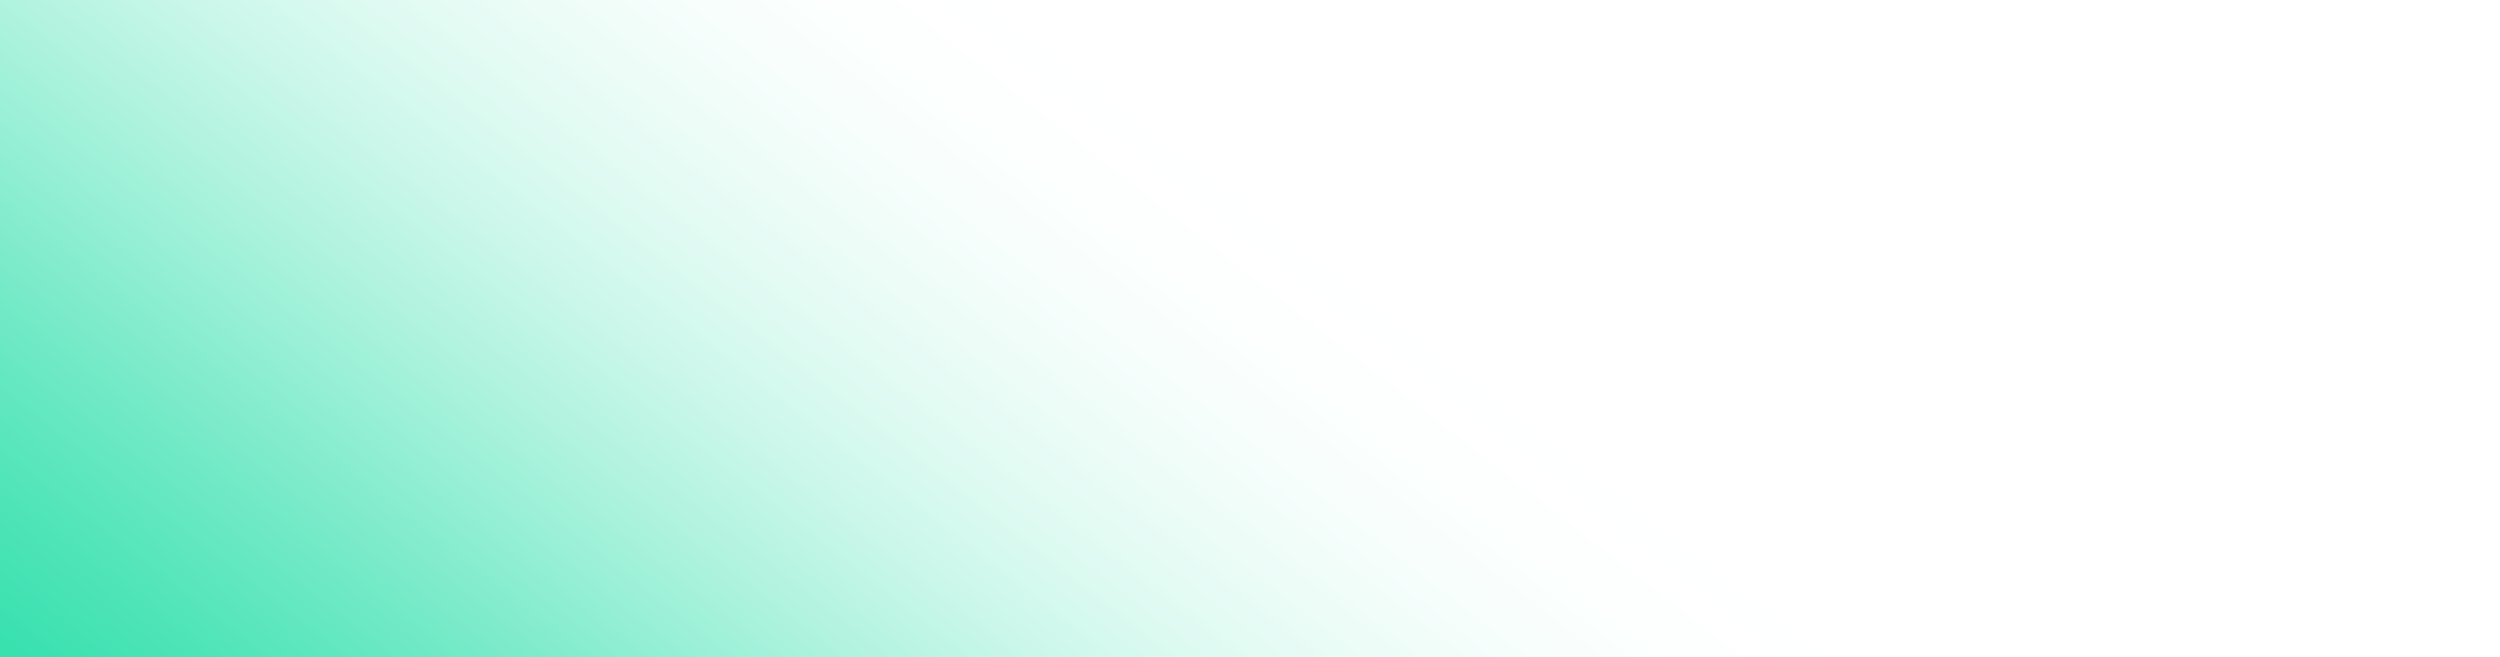 <svg width="213" height="56" viewBox="0 0 213 56" fill="none" xmlns="http://www.w3.org/2000/svg">
<rect x="0" y="0" width="213" height="56" fill="#333333" stroke="none"/>
<rect width="213" height="56" fill="url(#paint0_linear_2277_76043)"/>
<defs>
<linearGradient id="paint0_linear_2277_76043" x1="7" y1="103" x2="87" y2="1.88287e-06" gradientUnits="userSpaceOnUse">
<stop stop-color="#19DCA2"/>
<stop offset="0.067" stop-color="#1BDCA3"/>
<stop offset="0.133" stop-color="#21DDA5"/>
<stop offset="0.2" stop-color="#2CDFAA"/>
<stop offset="0.267" stop-color="#3BE1B0"/>
<stop offset="0.333" stop-color="#4EE4B8"/>
<stop offset="0.4" stop-color="#65E8C1"/>
<stop offset="0.467" stop-color="#7FEBCB"/>
<stop offset="0.533" stop-color="#99F0D6"/>
<stop offset="0.6" stop-color="#B3F3E0"/>
<stop offset="0.667" stop-color="#CAF7E9"/>
<stop offset="0.733" stop-color="#DDFAF1"/>
<stop offset="0.8" stop-color="#ECFCF7"/>
<stop offset="0.867" stop-color="#F7FEFC"/>
<stop offset="0.933" stop-color="#FDFFFE"/>
<stop offset="1" stop-color="white"/>
</linearGradient>
</defs>
</svg>

